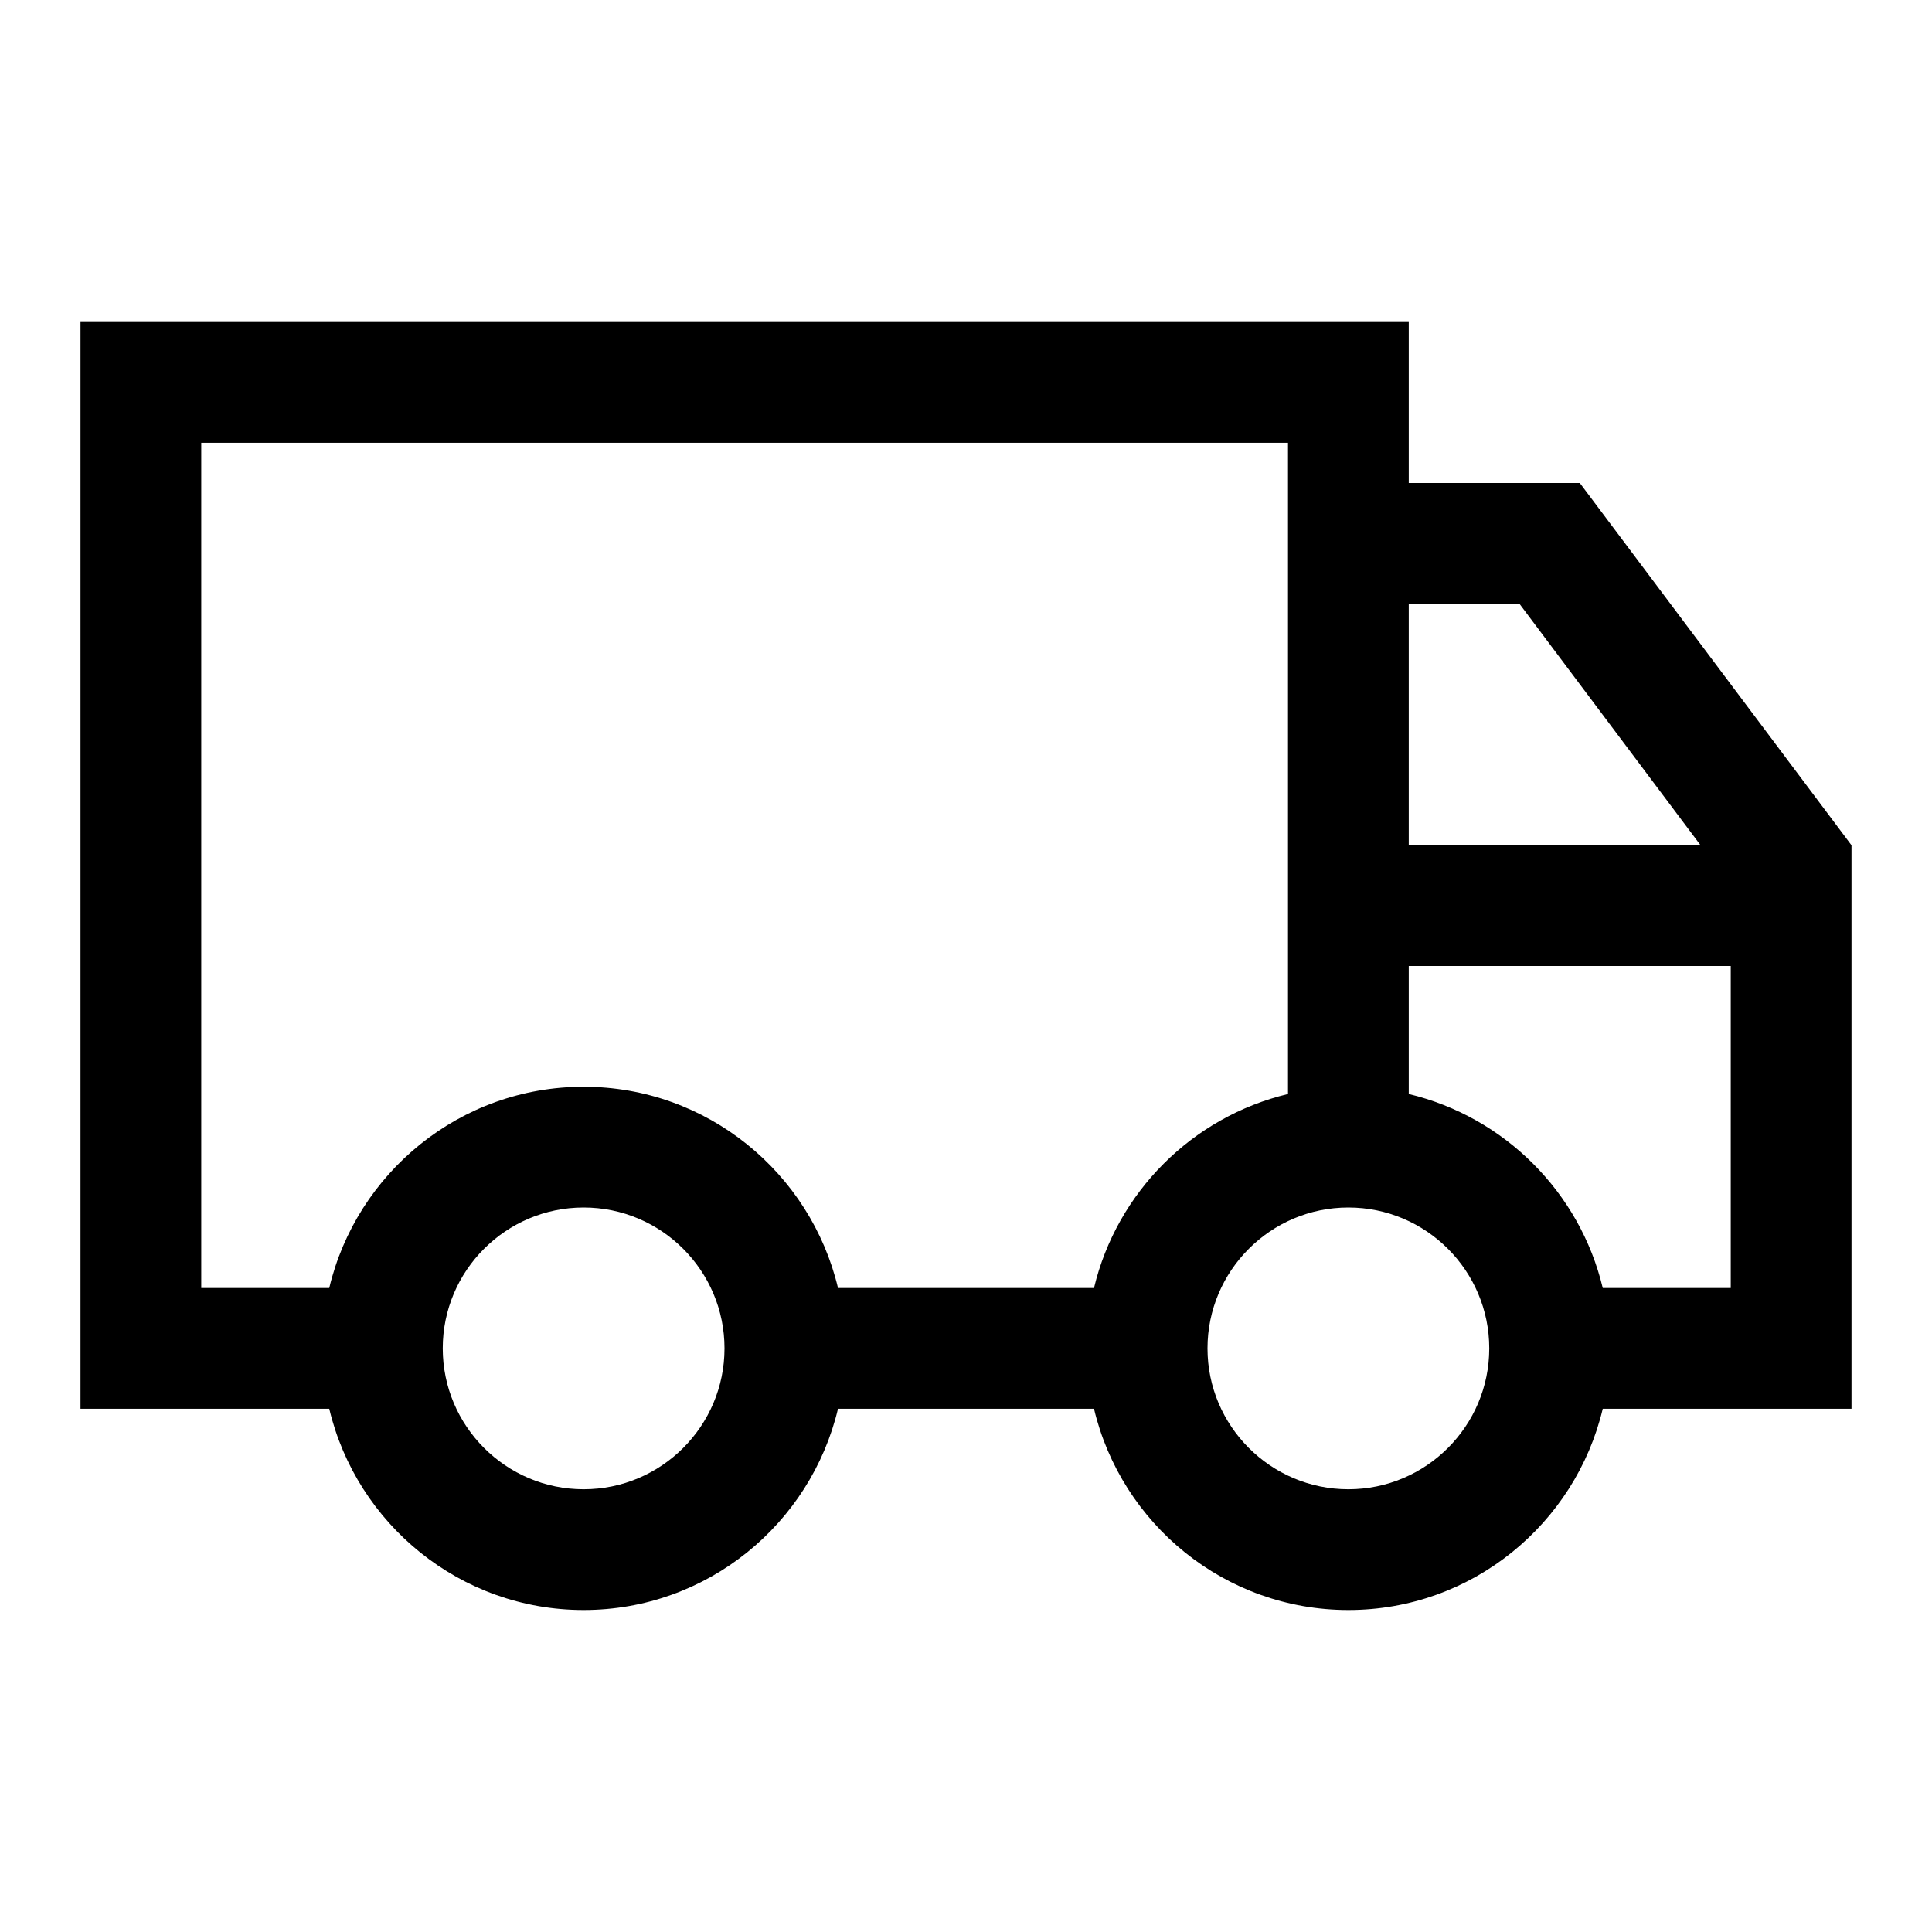 <svg width="24" height="24" viewBox="0 0 24 24" fill="none" xmlns="http://www.w3.org/2000/svg">
<g clip-path="url(#clip0_4711_24201)">
<path d="M19.625 6H17.5V4H1V17.5H4.09C4.43 18.93 5.715 20 7.25 20C8.785 20 10.07 18.93 10.41 17.5H13.59C13.93 18.93 15.215 20 16.75 20C18.285 20 19.57 18.93 19.91 17.5H23V10.5L19.625 6ZM18.875 7.5L21.125 10.5H17.5V7.5H18.875ZM7.25 18.5C6.285 18.5 5.5 17.715 5.5 16.75C5.5 15.785 6.285 15 7.25 15C8.215 15 9 15.785 9 16.75C9 17.715 8.215 18.5 7.25 18.5ZM13.59 16H10.41C10.07 14.57 8.785 13.5 7.25 13.5C5.715 13.5 4.43 14.57 4.09 16H2.5V5.5H16V13.59C14.81 13.875 13.875 14.81 13.59 16ZM16.75 18.5C15.785 18.5 15 17.715 15 16.75C15 15.785 15.785 15 16.75 15C17.715 15 18.5 15.785 18.5 16.75C18.5 17.715 17.715 18.5 16.75 18.5ZM21.5 16H19.91C19.625 14.81 18.69 13.875 17.5 13.59V12H21.5V16Z" fill="black"/>
</g>
<defs>
<clipPath id="clip0_4711_24201">
<rect width="24" height="24" fill="white"/>
</clipPath>
</defs>
</svg>
